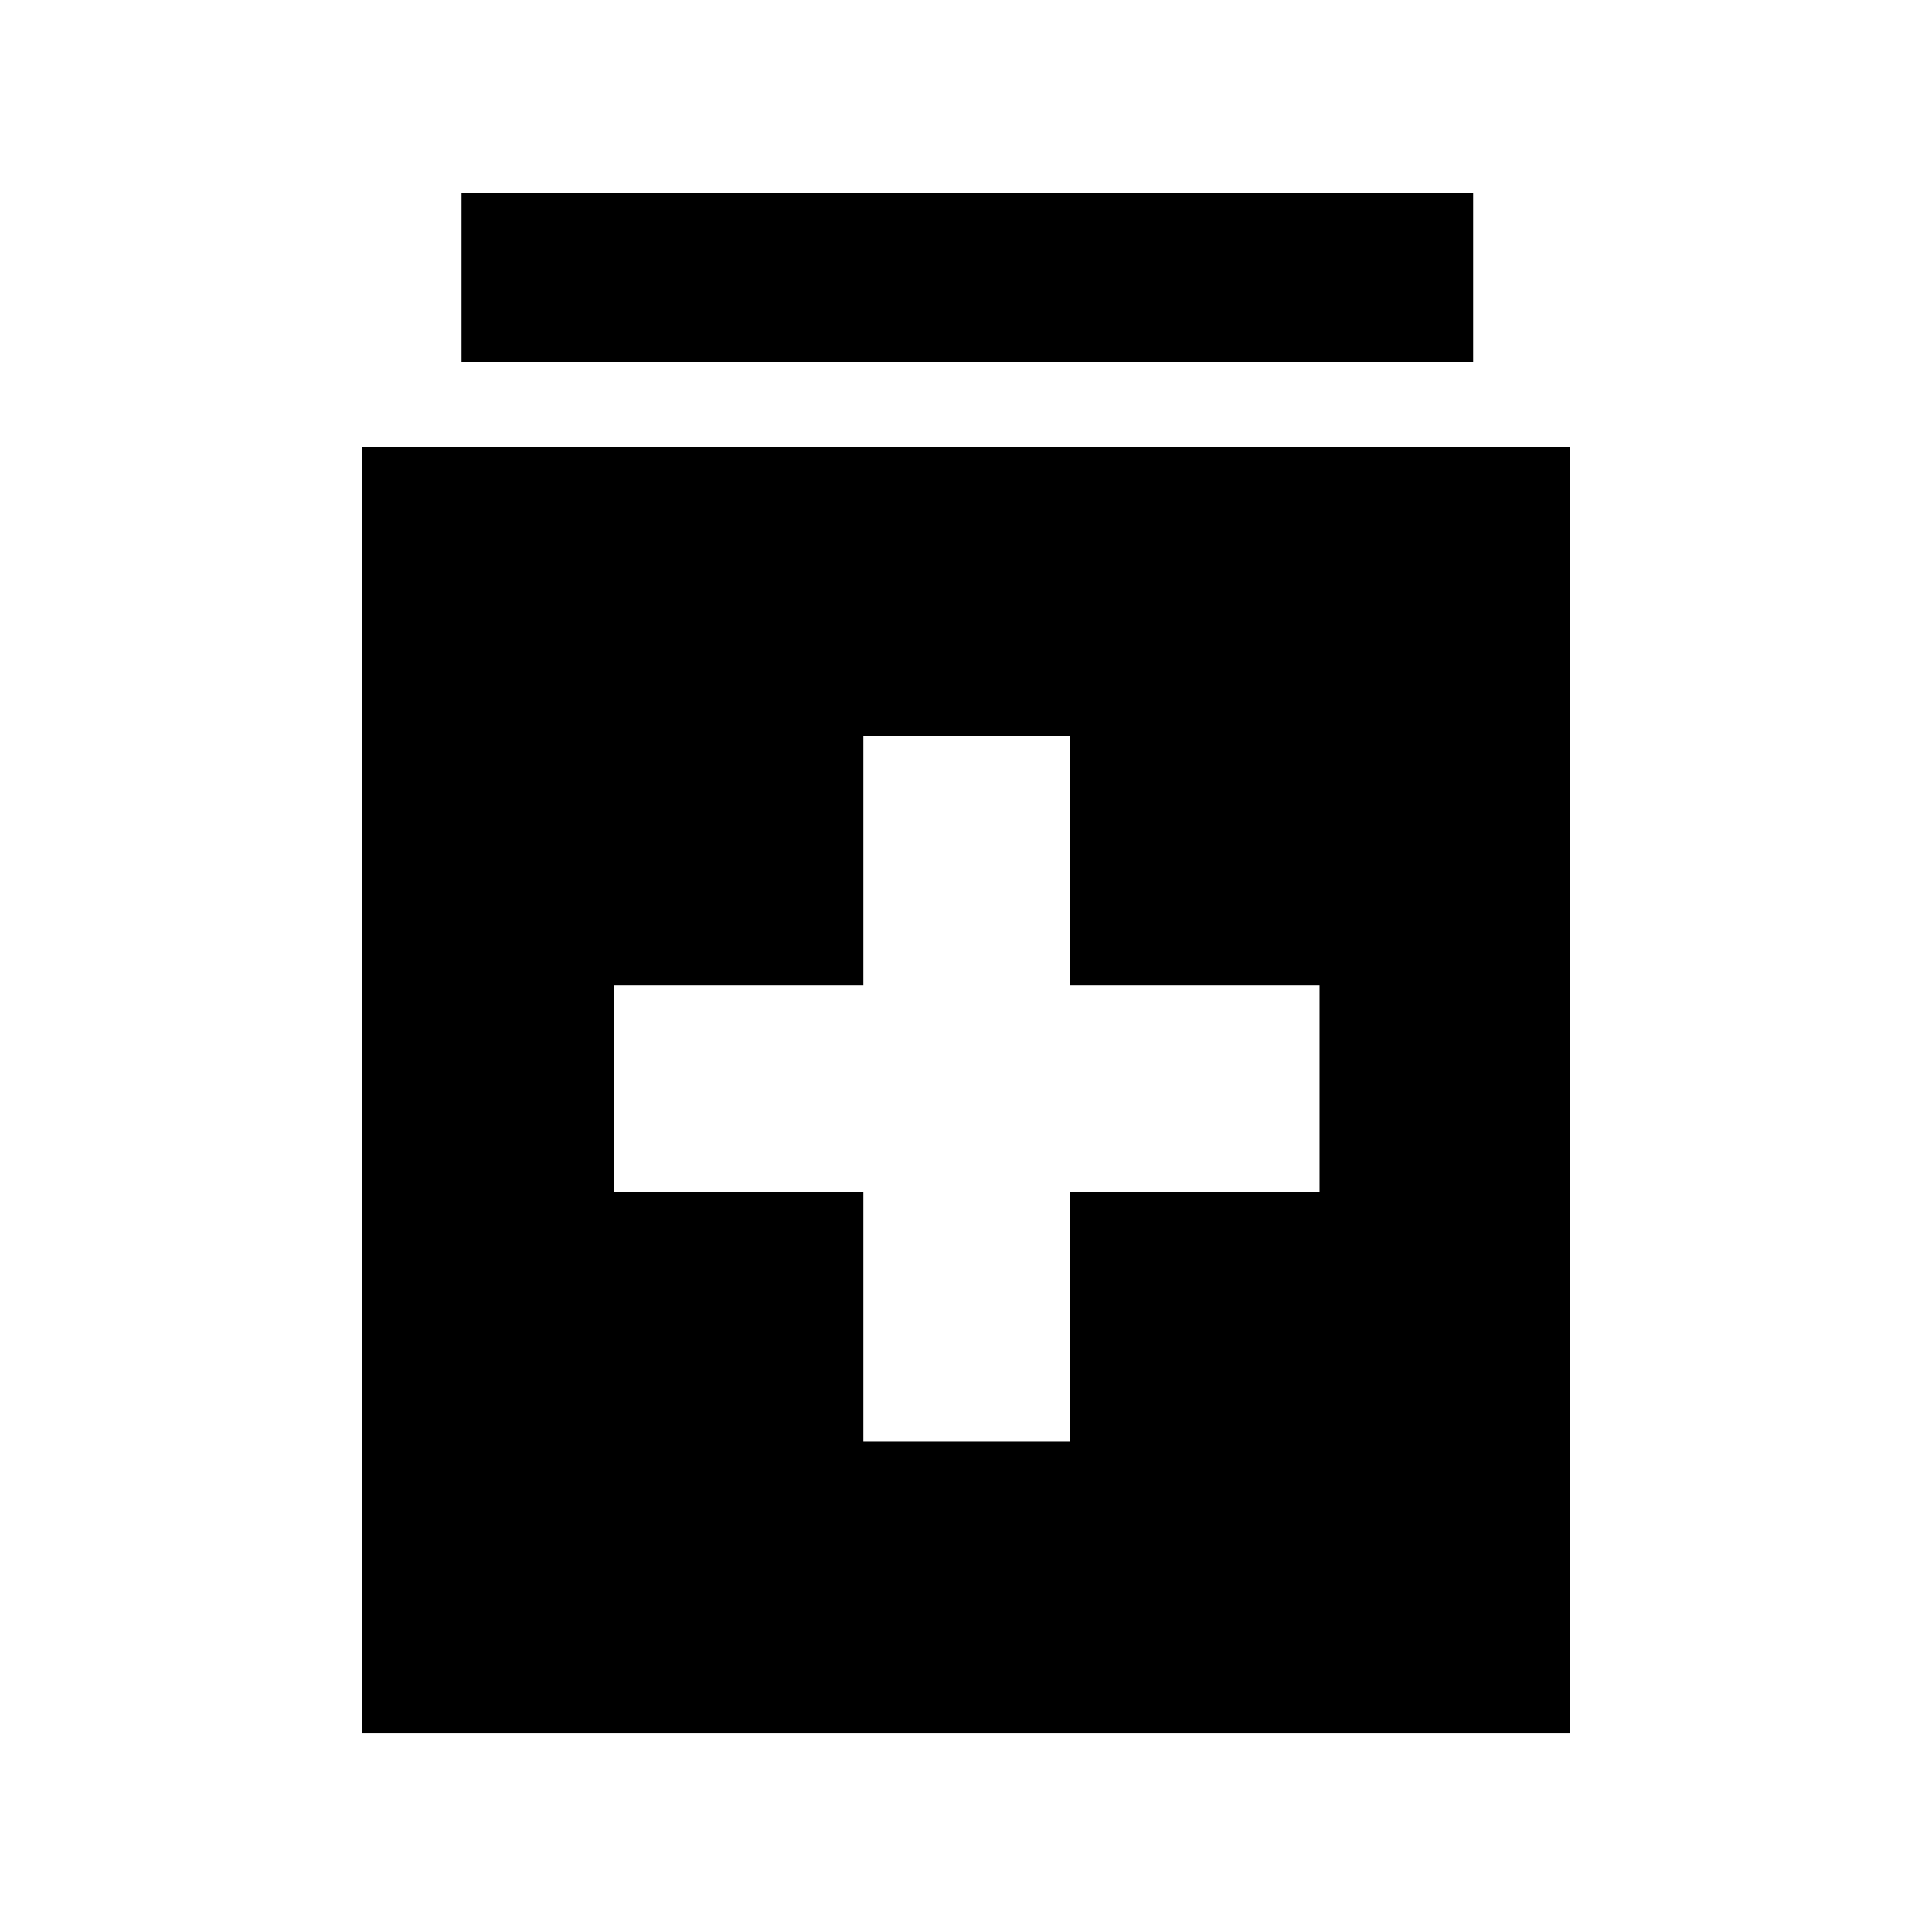 <svg xmlns="http://www.w3.org/2000/svg" height="40" viewBox="0 -960 960 960" width="40"><path d="M429-243.67h102.67v-124h124v-102.66h-124v-124H429v124H305v102.66h124v124Zm-249 145V-738h600v639.33H180ZM229.33-780v-84H732v84H229.33Z"/></svg>